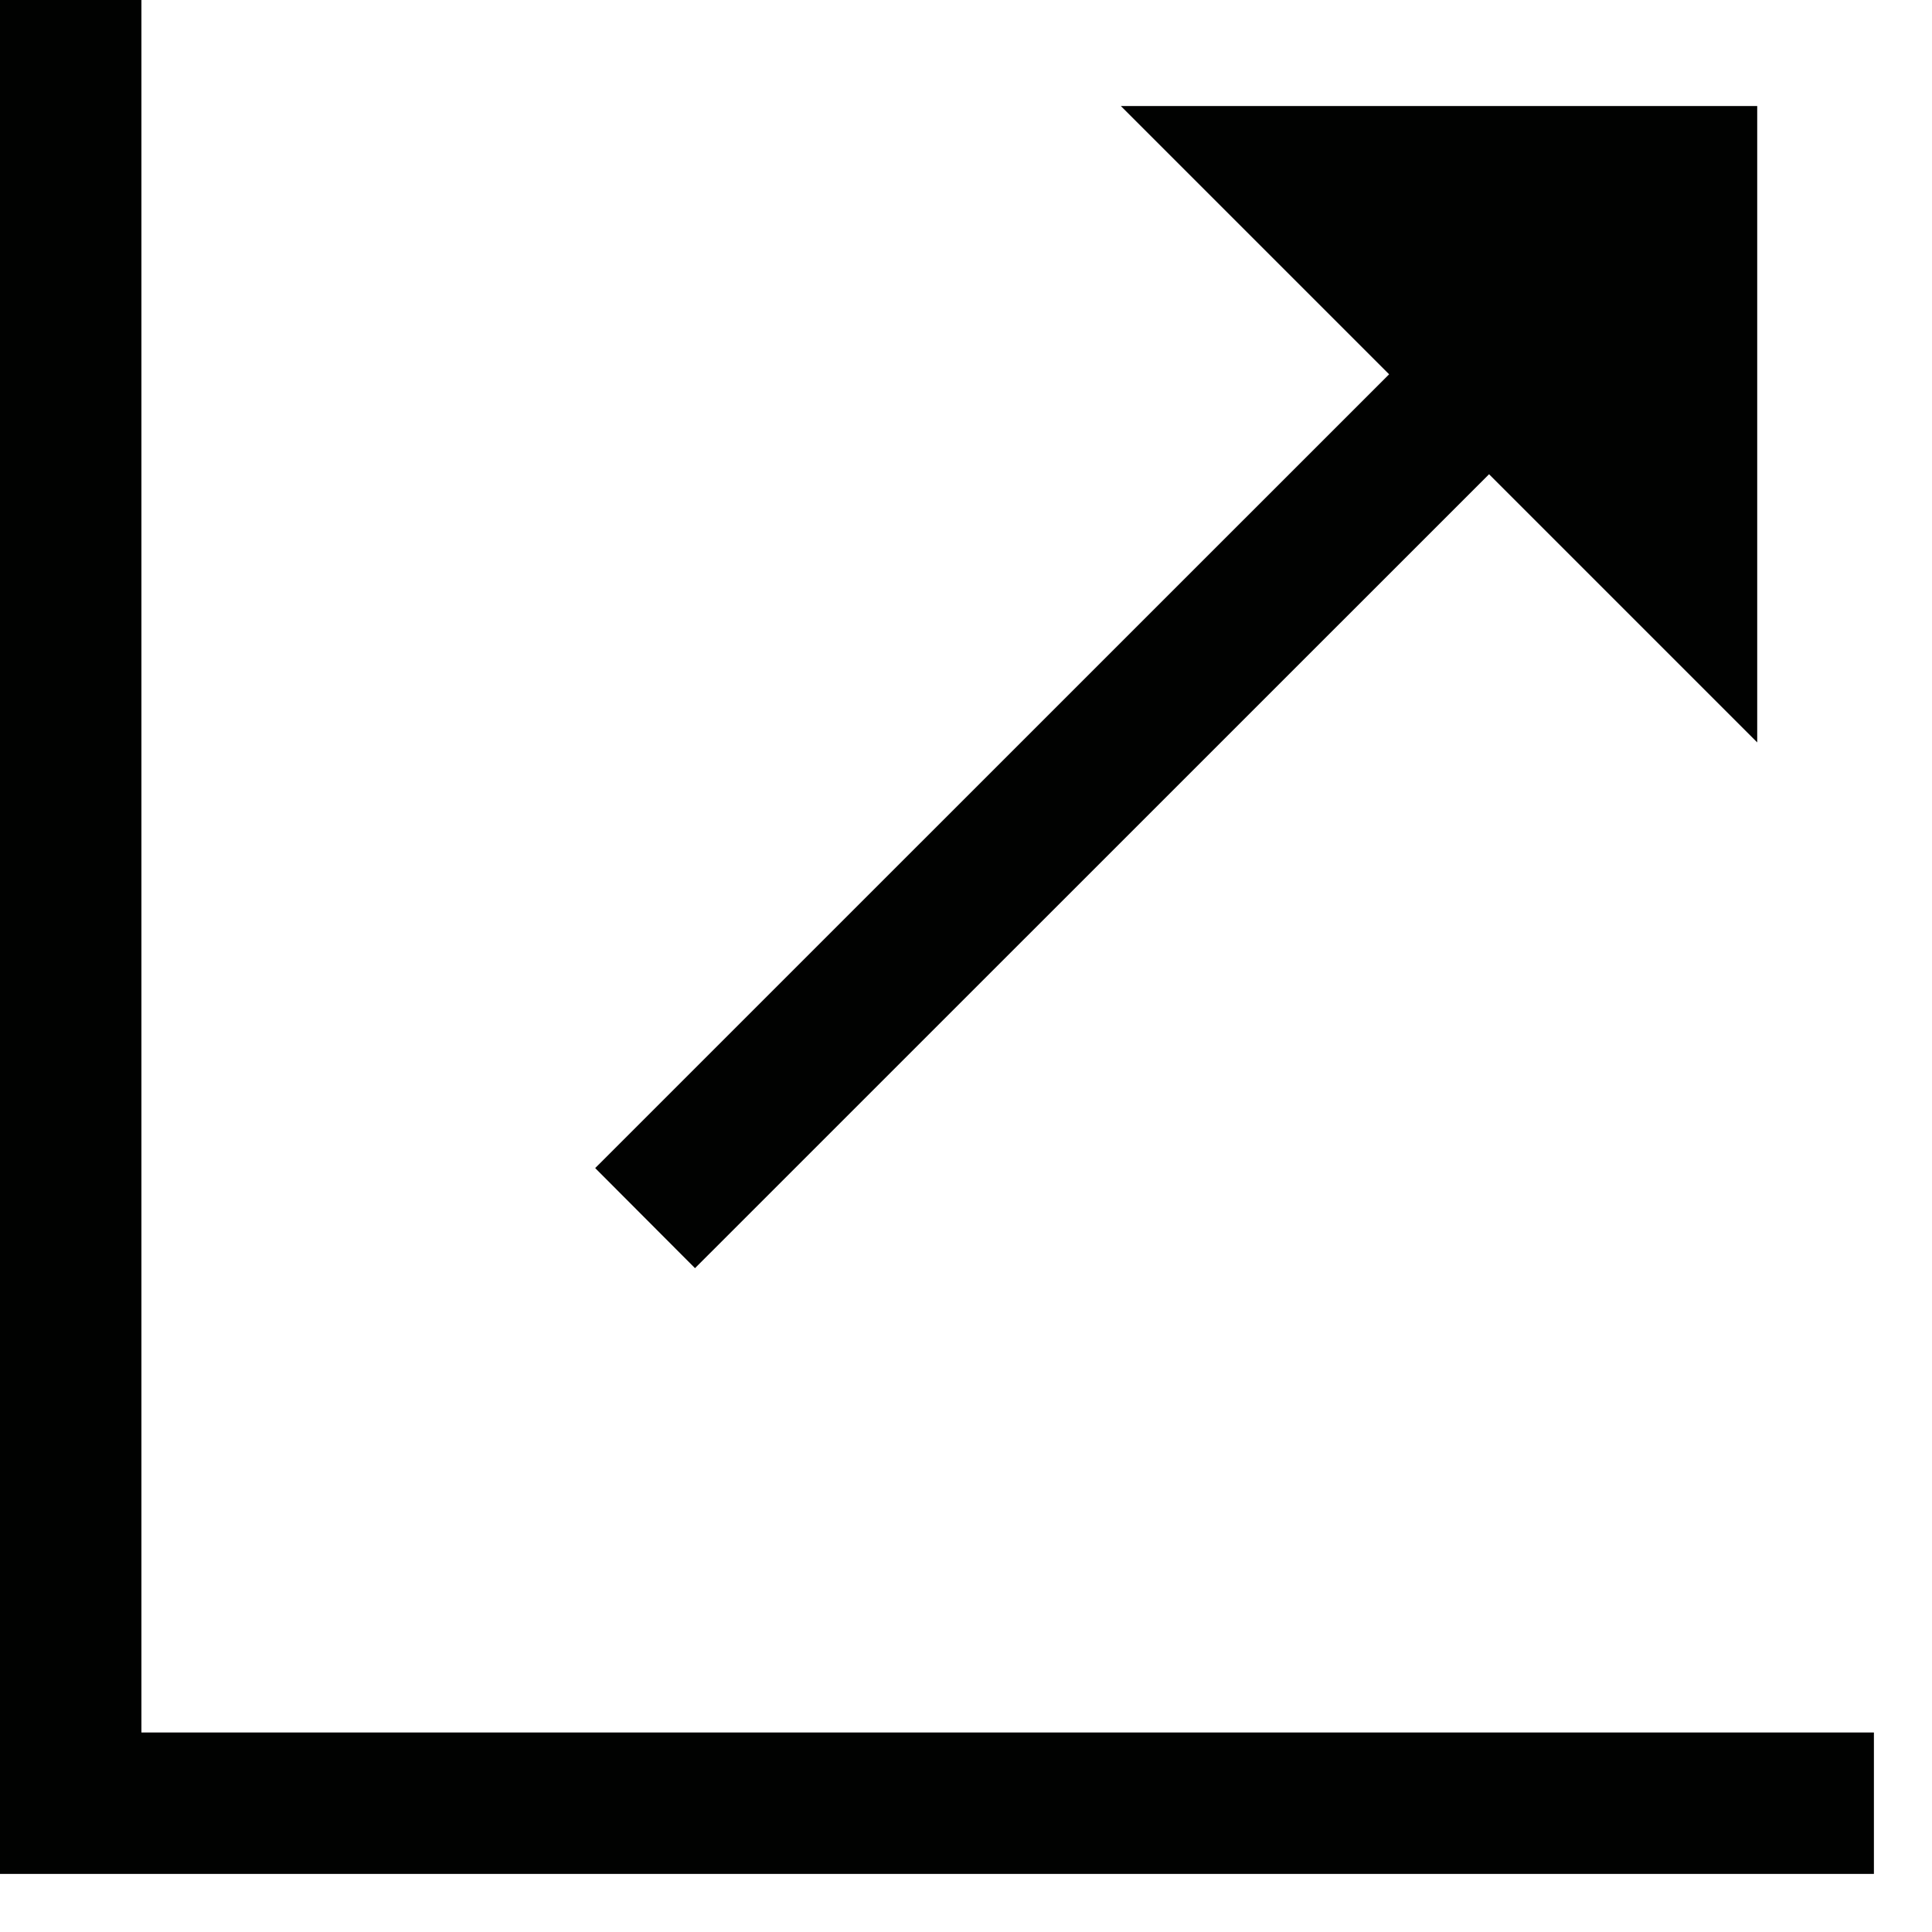 <?xml version="1.0" encoding="UTF-8" standalone="no"?>
<!DOCTYPE svg PUBLIC "-//W3C//DTD SVG 1.1//EN" "http://www.w3.org/Graphics/SVG/1.1/DTD/svg11.dtd">
<svg width="100%" height="100%" viewBox="0 0 15 15" version="1.1" xmlns="http://www.w3.org/2000/svg" xmlns:xlink="http://www.w3.org/1999/xlink" xml:space="preserve" xmlns:serif="http://www.serif.com/" style="fill-rule:evenodd;clip-rule:evenodd;stroke-linejoin:round;stroke-miterlimit:2;">
    <g id="圖層-1" serif:id="圖層 1" transform="matrix(1,0,0,1,0,-0)">
        <g transform="matrix(1,0,0,1,5.396,0.823)">
            <path d="M0,9.023L6.165,2.859L8.247,4.941L8.247,0L3.306,0L5.389,2.083L-0.775,8.246L0,9.023Z" style="fill:rgb(1,2,1);fill-rule:nonzero;"/>
        </g>
        <g transform="matrix(1,0,0,1,0,14.549)">
            <path d="M0,-14.549L0,0L14.549,0L14.549,-1.098L1.098,-1.098L1.098,-14.549L0,-14.549Z" style="fill:rgb(1,2,1);fill-rule:nonzero;"/>
        </g>
    </g>
</svg>
